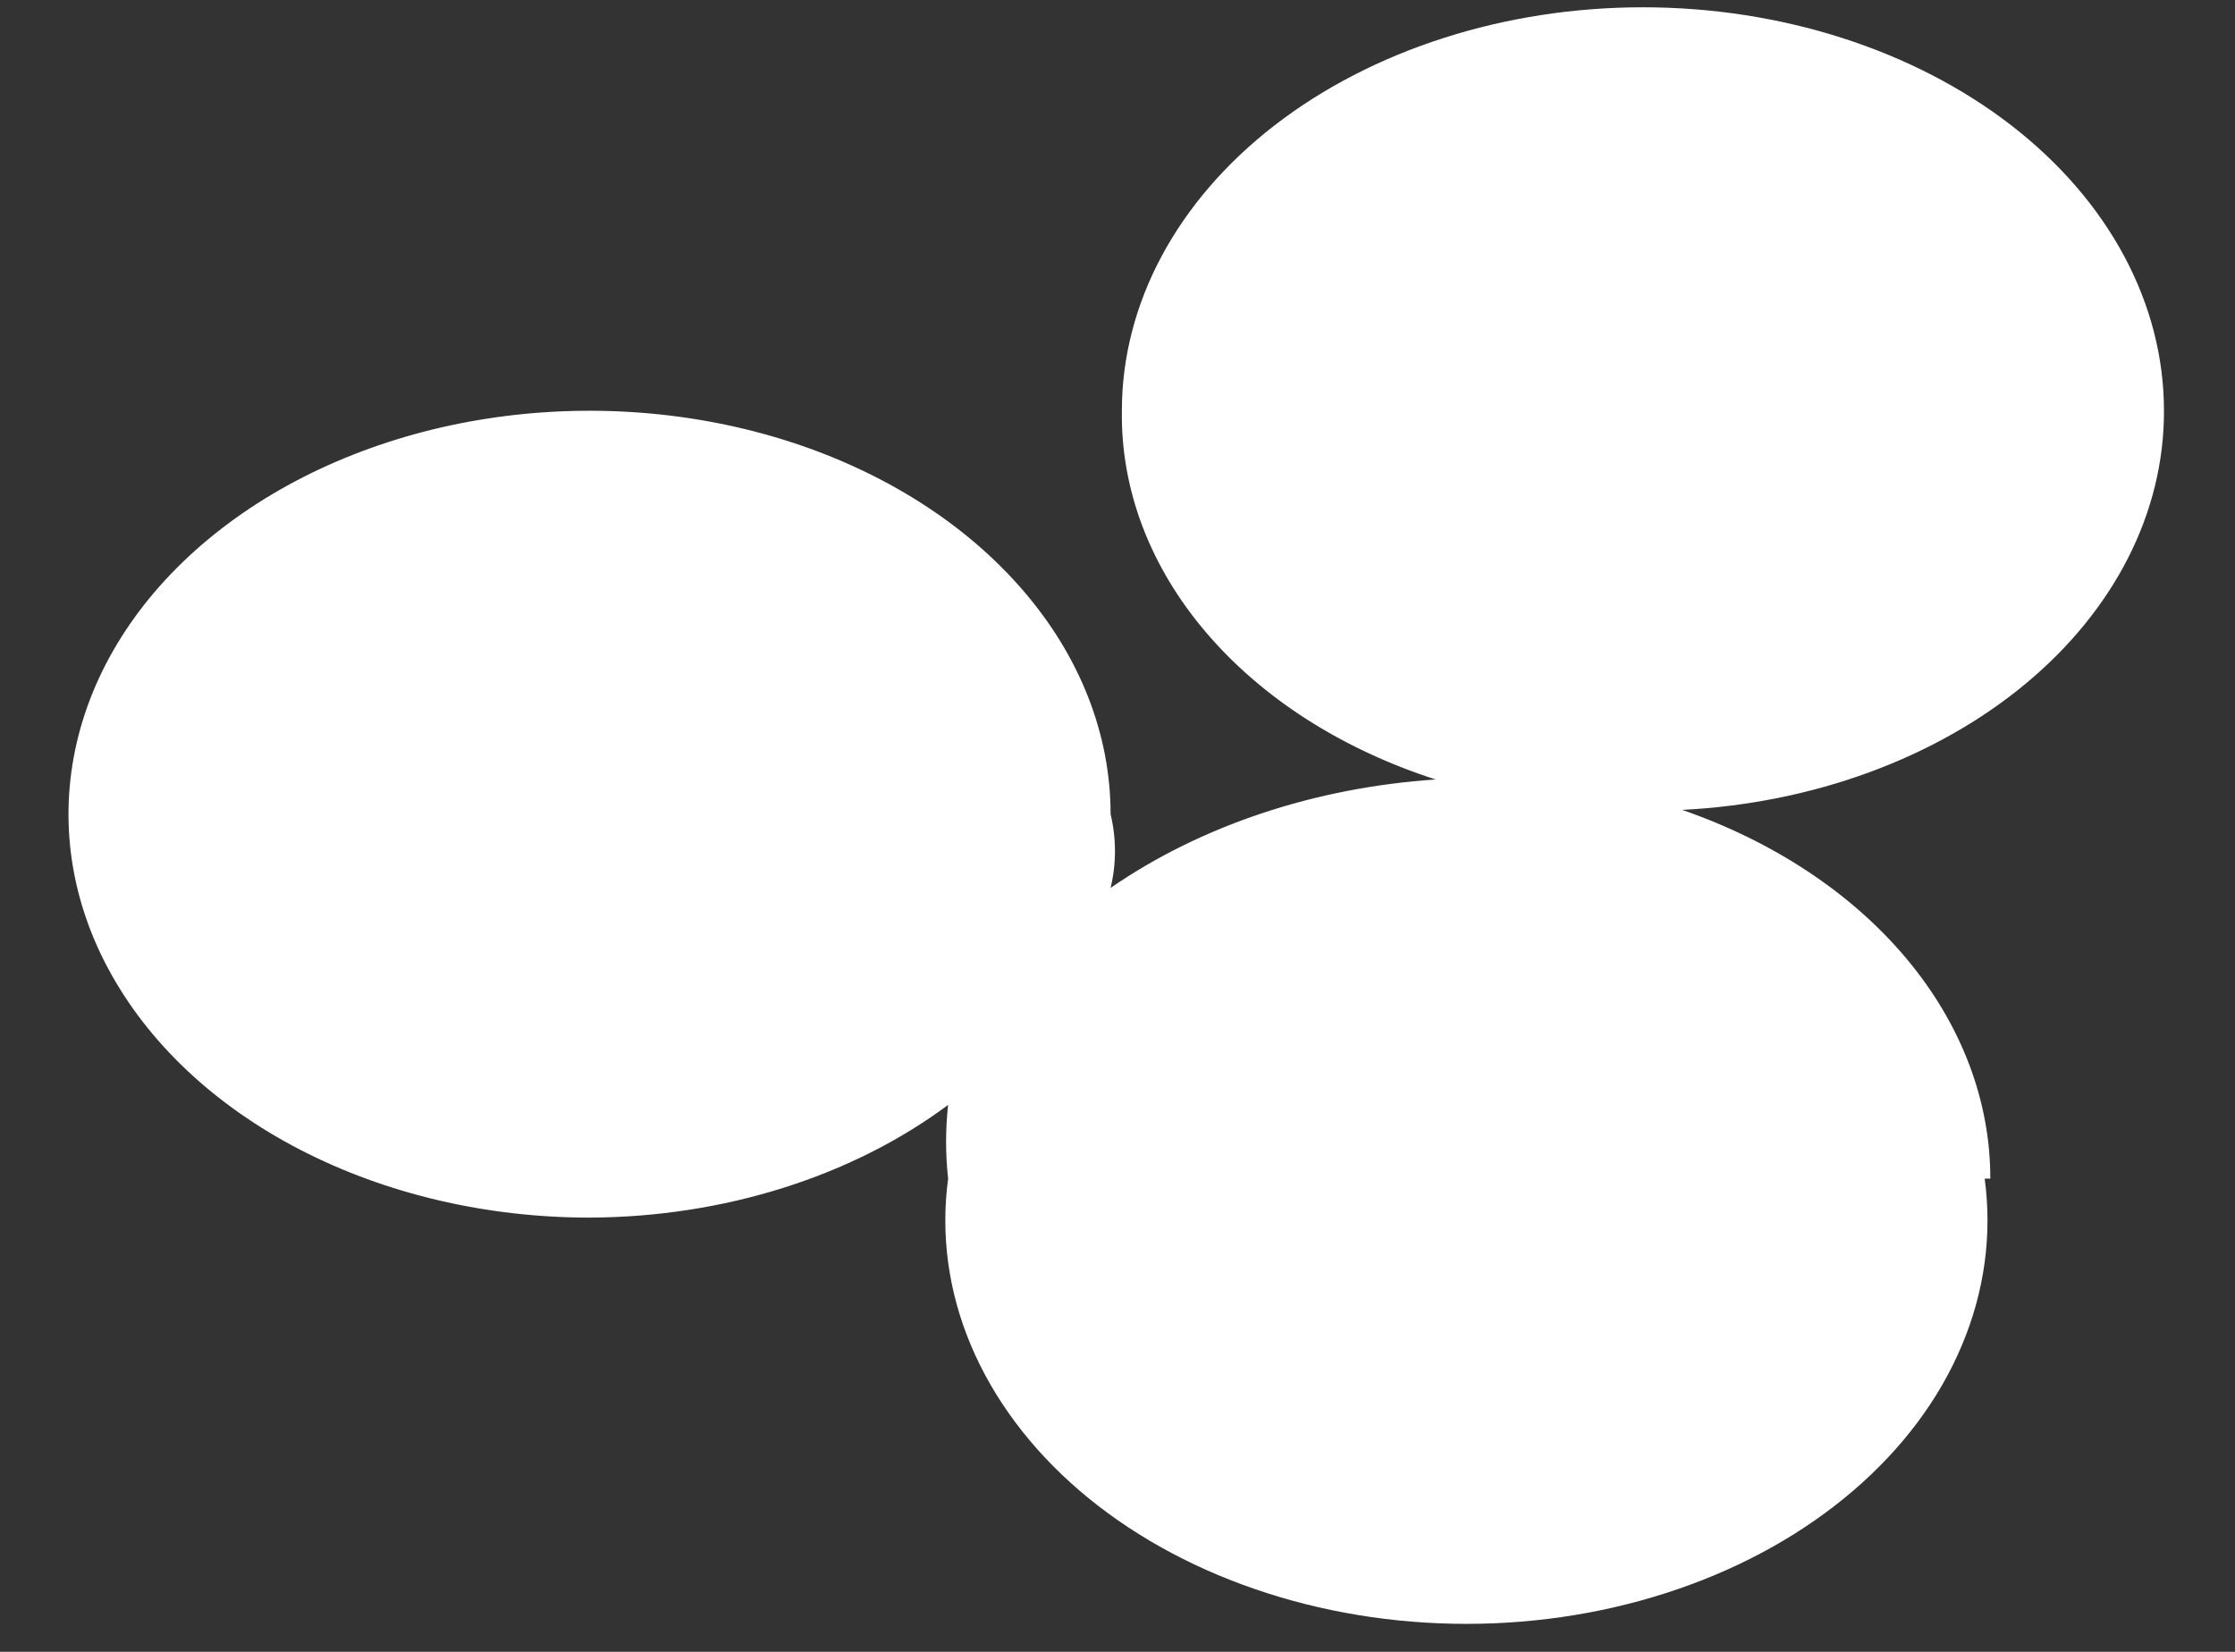 <?xml version="1.0" encoding="UTF-8" standalone="no"?><svg width='23' height='17' viewBox='0 0 23 17' fill='none' xmlns='http://www.w3.org/2000/svg'>
<rect x="0" y="0" width="23" height="17" fill="#333333" stroke="none"/>
<g style='mix-blend-mode:color-dodge'>
<path d='M20.482 12.13C20.483 11.328 20.184 10.542 19.622 9.869C19.059 9.195 18.256 8.663 17.311 8.335C18.657 8.267 19.919 7.804 20.84 7.041C21.761 6.278 22.272 5.272 22.269 4.227C22.269 3.126 21.704 2.07 20.699 1.291C19.693 0.513 18.329 0.075 16.907 0.075C15.485 0.075 14.121 0.513 13.115 1.291C12.11 2.07 11.545 3.126 11.545 4.227C11.533 5.037 11.834 5.831 12.41 6.507C12.985 7.183 13.808 7.711 14.774 8.022C13.532 8.105 12.359 8.496 11.429 9.138C11.489 8.888 11.489 8.63 11.429 8.379C11.429 7.558 11.115 6.755 10.525 6.073C9.936 5.39 9.099 4.858 8.119 4.543C7.139 4.229 6.061 4.147 5.021 4.307C3.981 4.467 3.025 4.863 2.275 5.444C1.525 6.024 1.014 6.764 0.808 7.569C0.601 8.375 0.707 9.21 1.113 9.968C1.519 10.727 2.206 11.376 3.088 11.832C3.97 12.288 5.006 12.531 6.067 12.531C7.444 12.526 8.765 12.11 9.757 11.371C9.729 11.623 9.729 11.877 9.757 12.13C9.679 12.708 9.759 13.293 9.992 13.846C10.225 14.399 10.605 14.907 11.107 15.339C11.61 15.771 12.225 16.117 12.911 16.353C13.597 16.59 14.34 16.712 15.091 16.712C15.842 16.712 16.584 16.59 17.27 16.353C17.957 16.117 18.571 15.771 19.074 15.339C19.577 14.907 19.957 14.399 20.189 13.846C20.422 13.293 20.502 12.708 20.424 12.13H20.482Z' fill='white'/>
</g>
</svg>
